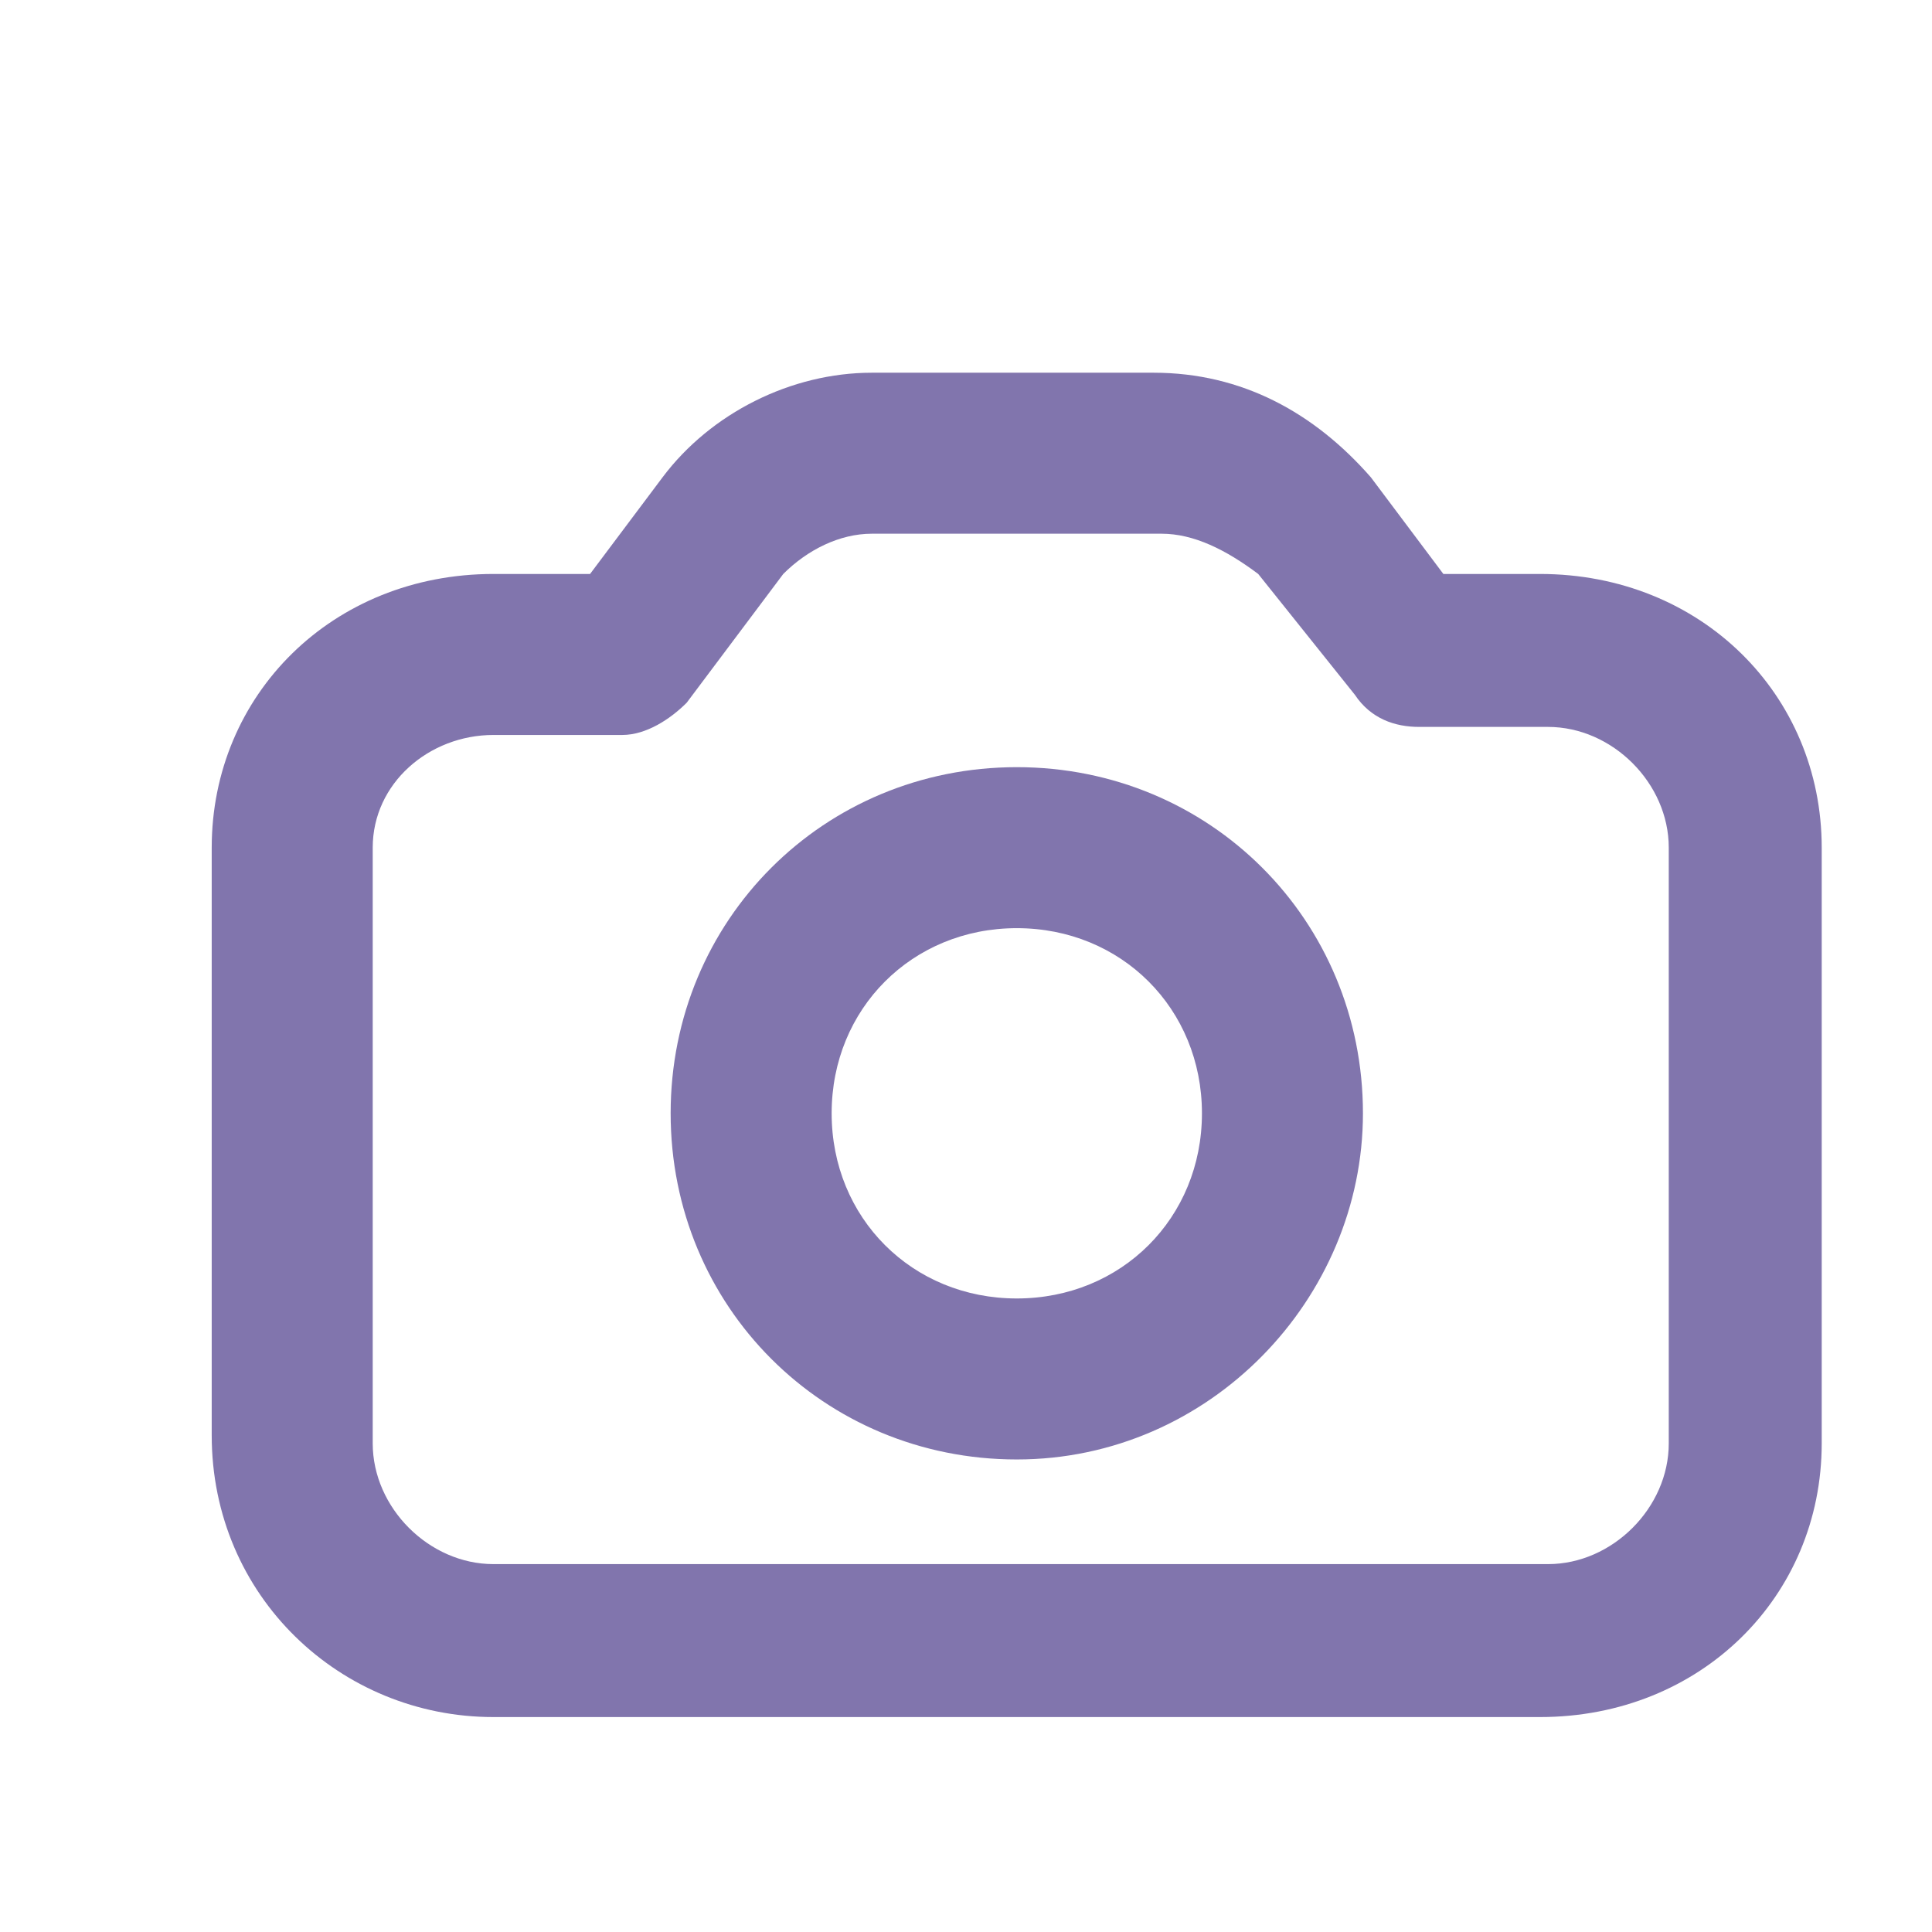 <svg width="24" height="24" viewBox="0 0 24 24" fill="none" xmlns="http://www.w3.org/2000/svg">
<g opacity="0.7" filter="url(#filter0_i_5901_10979)">
<path d="M18.5 20.7H5.5C3.6 20.7 2 19.2 2 17.2V9.9C2 8 3.5 6.5 5.5 6.5H6.7L7.6 5.3C8.2 4.5 9.2 4 10.2 4H13.7C14.8 4 15.7 4.5 16.4 5.3L17.3 6.5H18.5C20.5 6.5 22 8 22 9.9V17.3C22 19.2 20.5 20.7 18.5 20.7ZM5.5 8.5C4.7 8.5 4 9.1 4 9.9V17.3C4 18.1 4.7 18.8 5.5 18.8H18.6C19.4 18.8 20.1 18.1 20.1 17.3V9.9C20.1 9.1 19.4 8.4 18.6 8.4H17C16.7 8.4 16.4 8.3 16.2 8L15 6.5C14.6 6.2 14.2 6 13.8 6H10.2C9.8 6 9.4 6.2 9.1 6.5L7.9 8.1C7.7 8.3 7.4 8.5 7.1 8.5H5.5Z" fill="#4C3B8A"/>
<path d="M12.001 17.5C9.601 17.5 7.701 15.6 7.701 13.2C7.701 10.8 9.601 8.9 12.001 8.9C14.401 8.9 16.301 10.8 16.301 13.2C16.301 15.5 14.401 17.5 12.001 17.5ZM12.001 10.9C10.701 10.9 9.701 11.9 9.701 13.2C9.701 14.5 10.701 15.5 12.001 15.5C13.301 15.5 14.301 14.5 14.301 13.2C14.301 11.9 13.301 10.9 12.001 10.9Z" fill="#4C3B8A"/>
</g>
<defs>
<filter id="filter0_i_5901_10979" x="0" y="0" width="24.63" height="24.63" filterUnits="userSpaceOnUse" color-interpolation-filters="sRGB">
<feFlood flood-opacity="0" result="BackgroundImageFix"/>
<feBlend mode="normal" in="SourceGraphic" in2="BackgroundImageFix" result="shape"/>
<feColorMatrix in="SourceAlpha" type="matrix" values="0 0 0 0 0 0 0 0 0 0 0 0 0 0 0 0 0 0 127 0" result="hardAlpha"/>
<feOffset dx="0.63" dy="0.63"/>
<feGaussianBlur stdDeviation="0.625"/>
<feComposite in2="hardAlpha" operator="arithmetic" k2="-1" k3="1"/>
<feColorMatrix type="matrix" values="0 0 0 0 1 0 0 0 0 1 0 0 0 0 1 0 0 0 0.3 0"/>
<feBlend mode="normal" in2="shape" result="effect1_innerShadow_5901_10979"/>
</filter>
</defs>
</svg>
